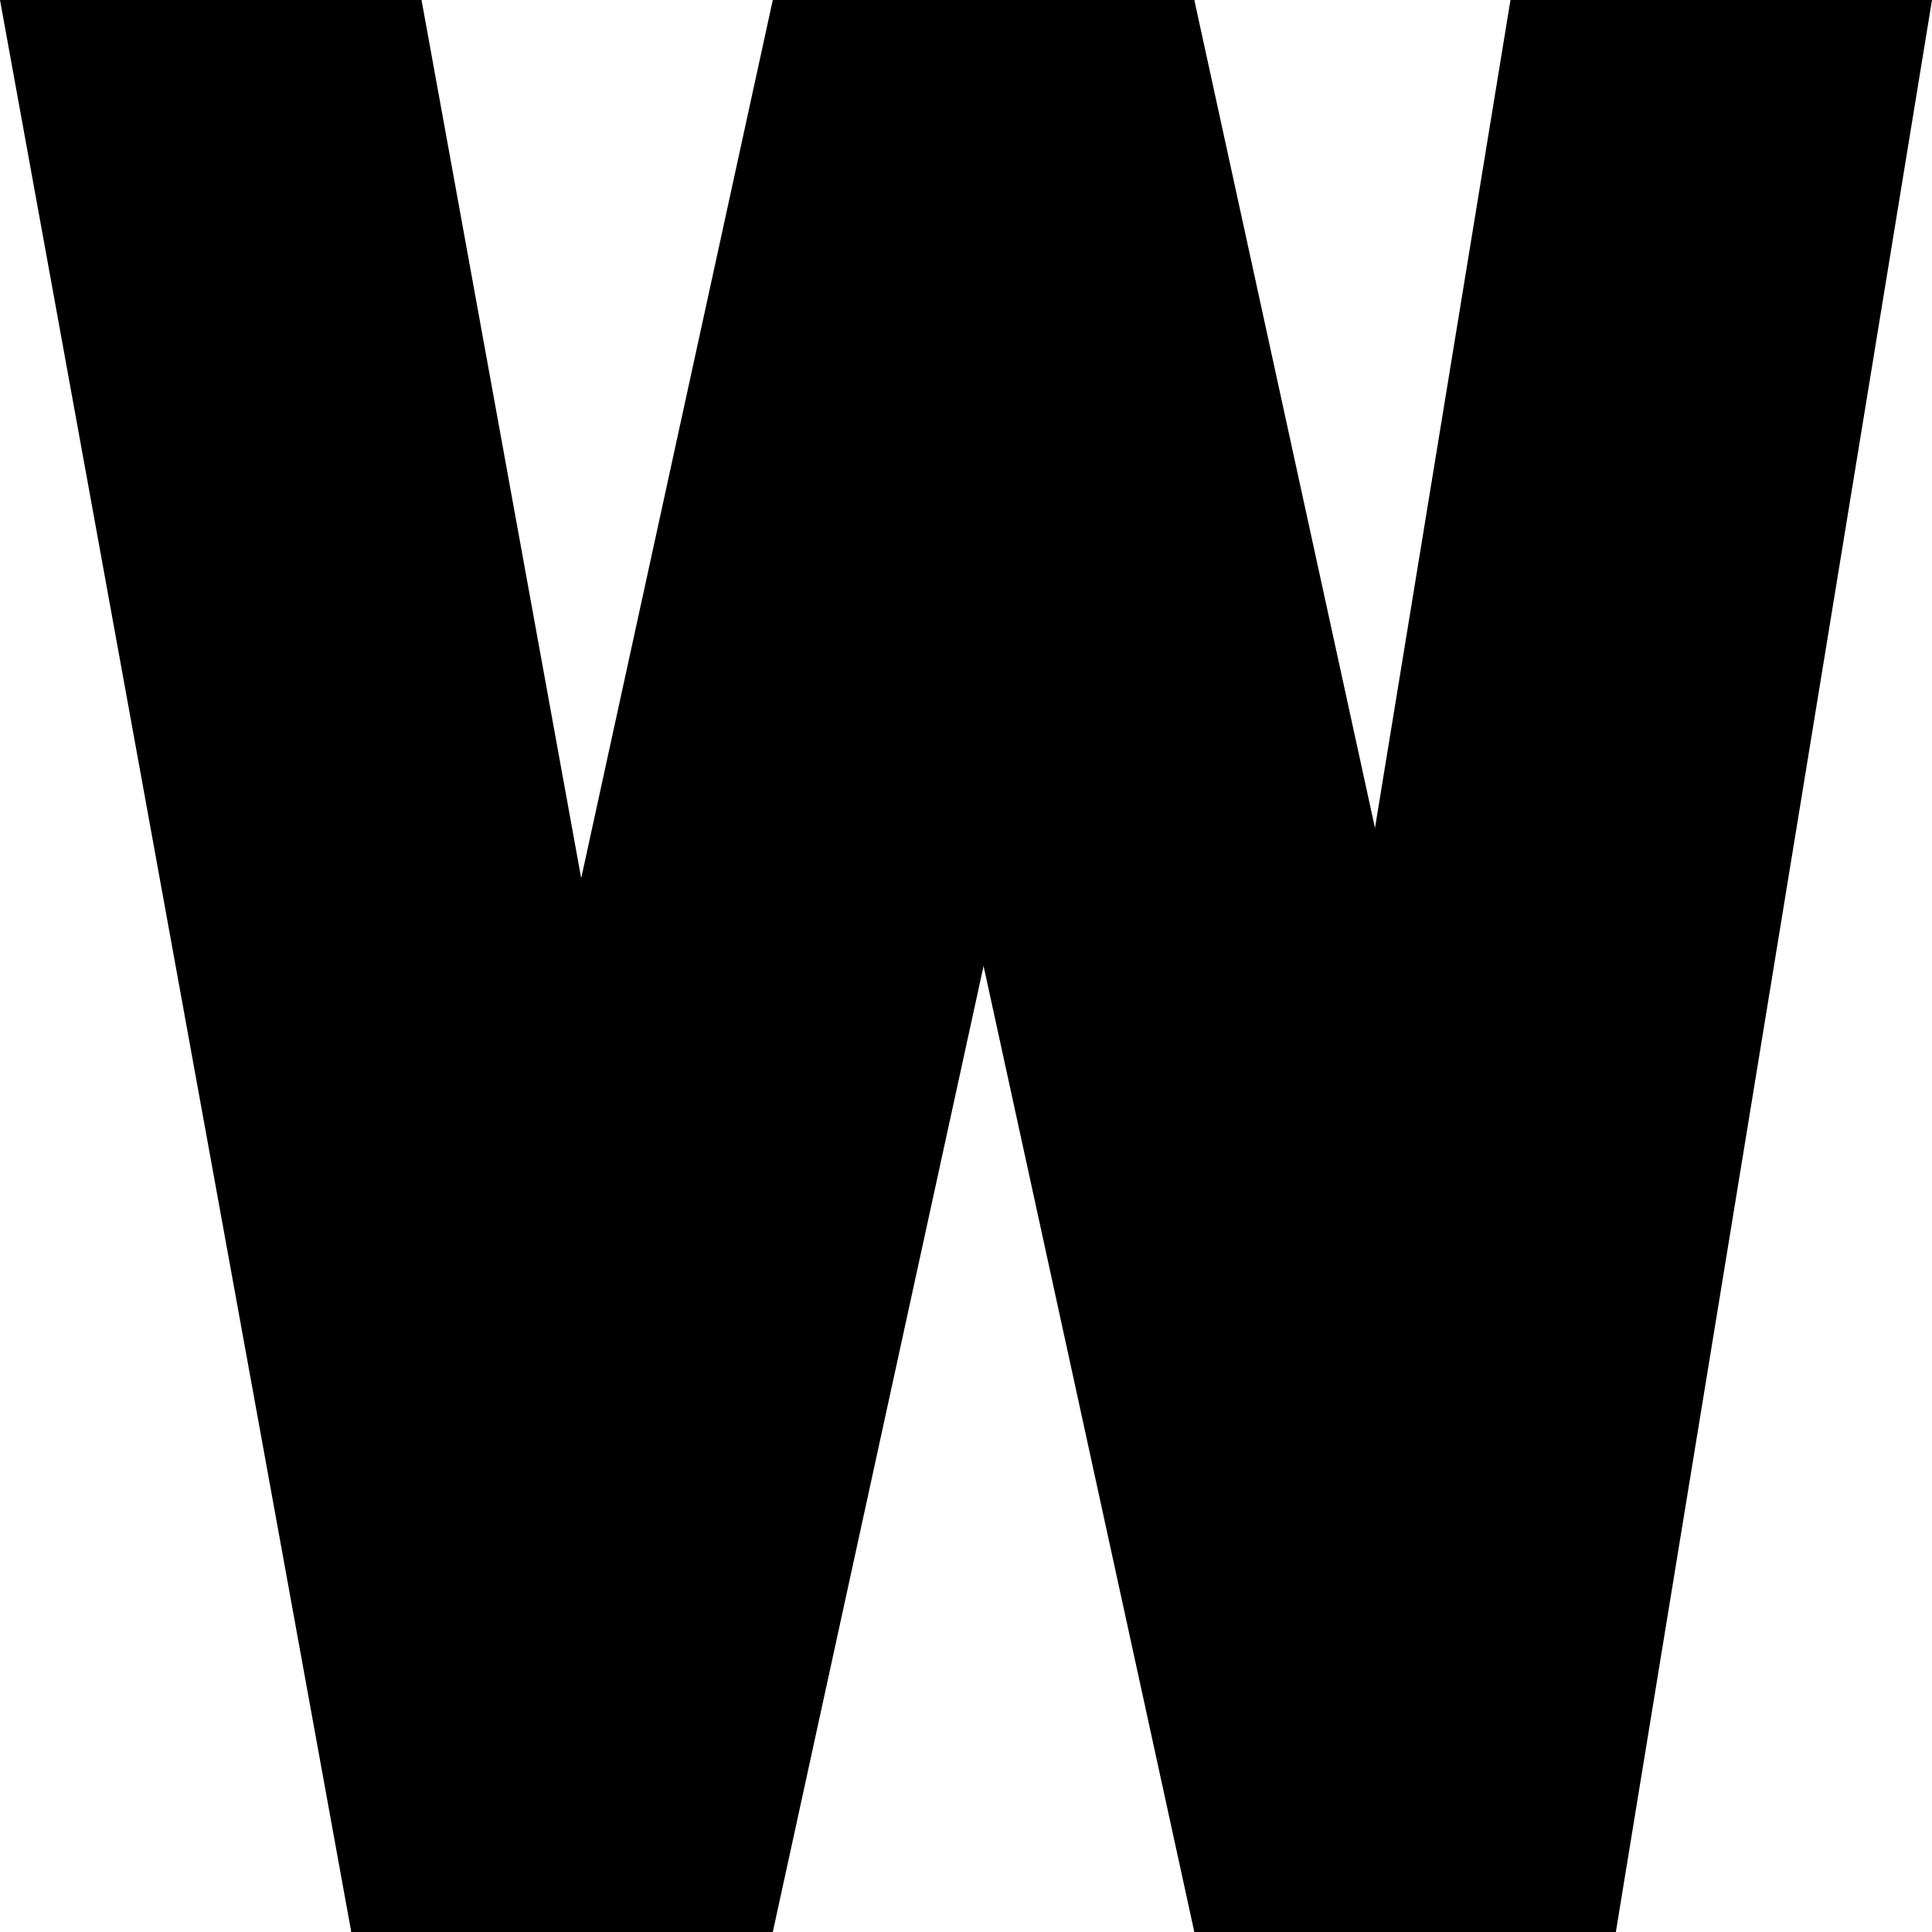 <svg width="55" height="55" viewBox="0 0 55 55" fill="none" xmlns="http://www.w3.org/2000/svg">
<path d="M0 0H12L22 55H10L0 0Z" fill="black"/>
<path d="M22 0H34L22 55H10L22 0Z" fill="black"/>
<path d="M43 0H55L46 55H34L43 0Z" fill="black"/>
<path d="M22 0H34L46 55H34L22 0Z" fill="black"/>
</svg>
